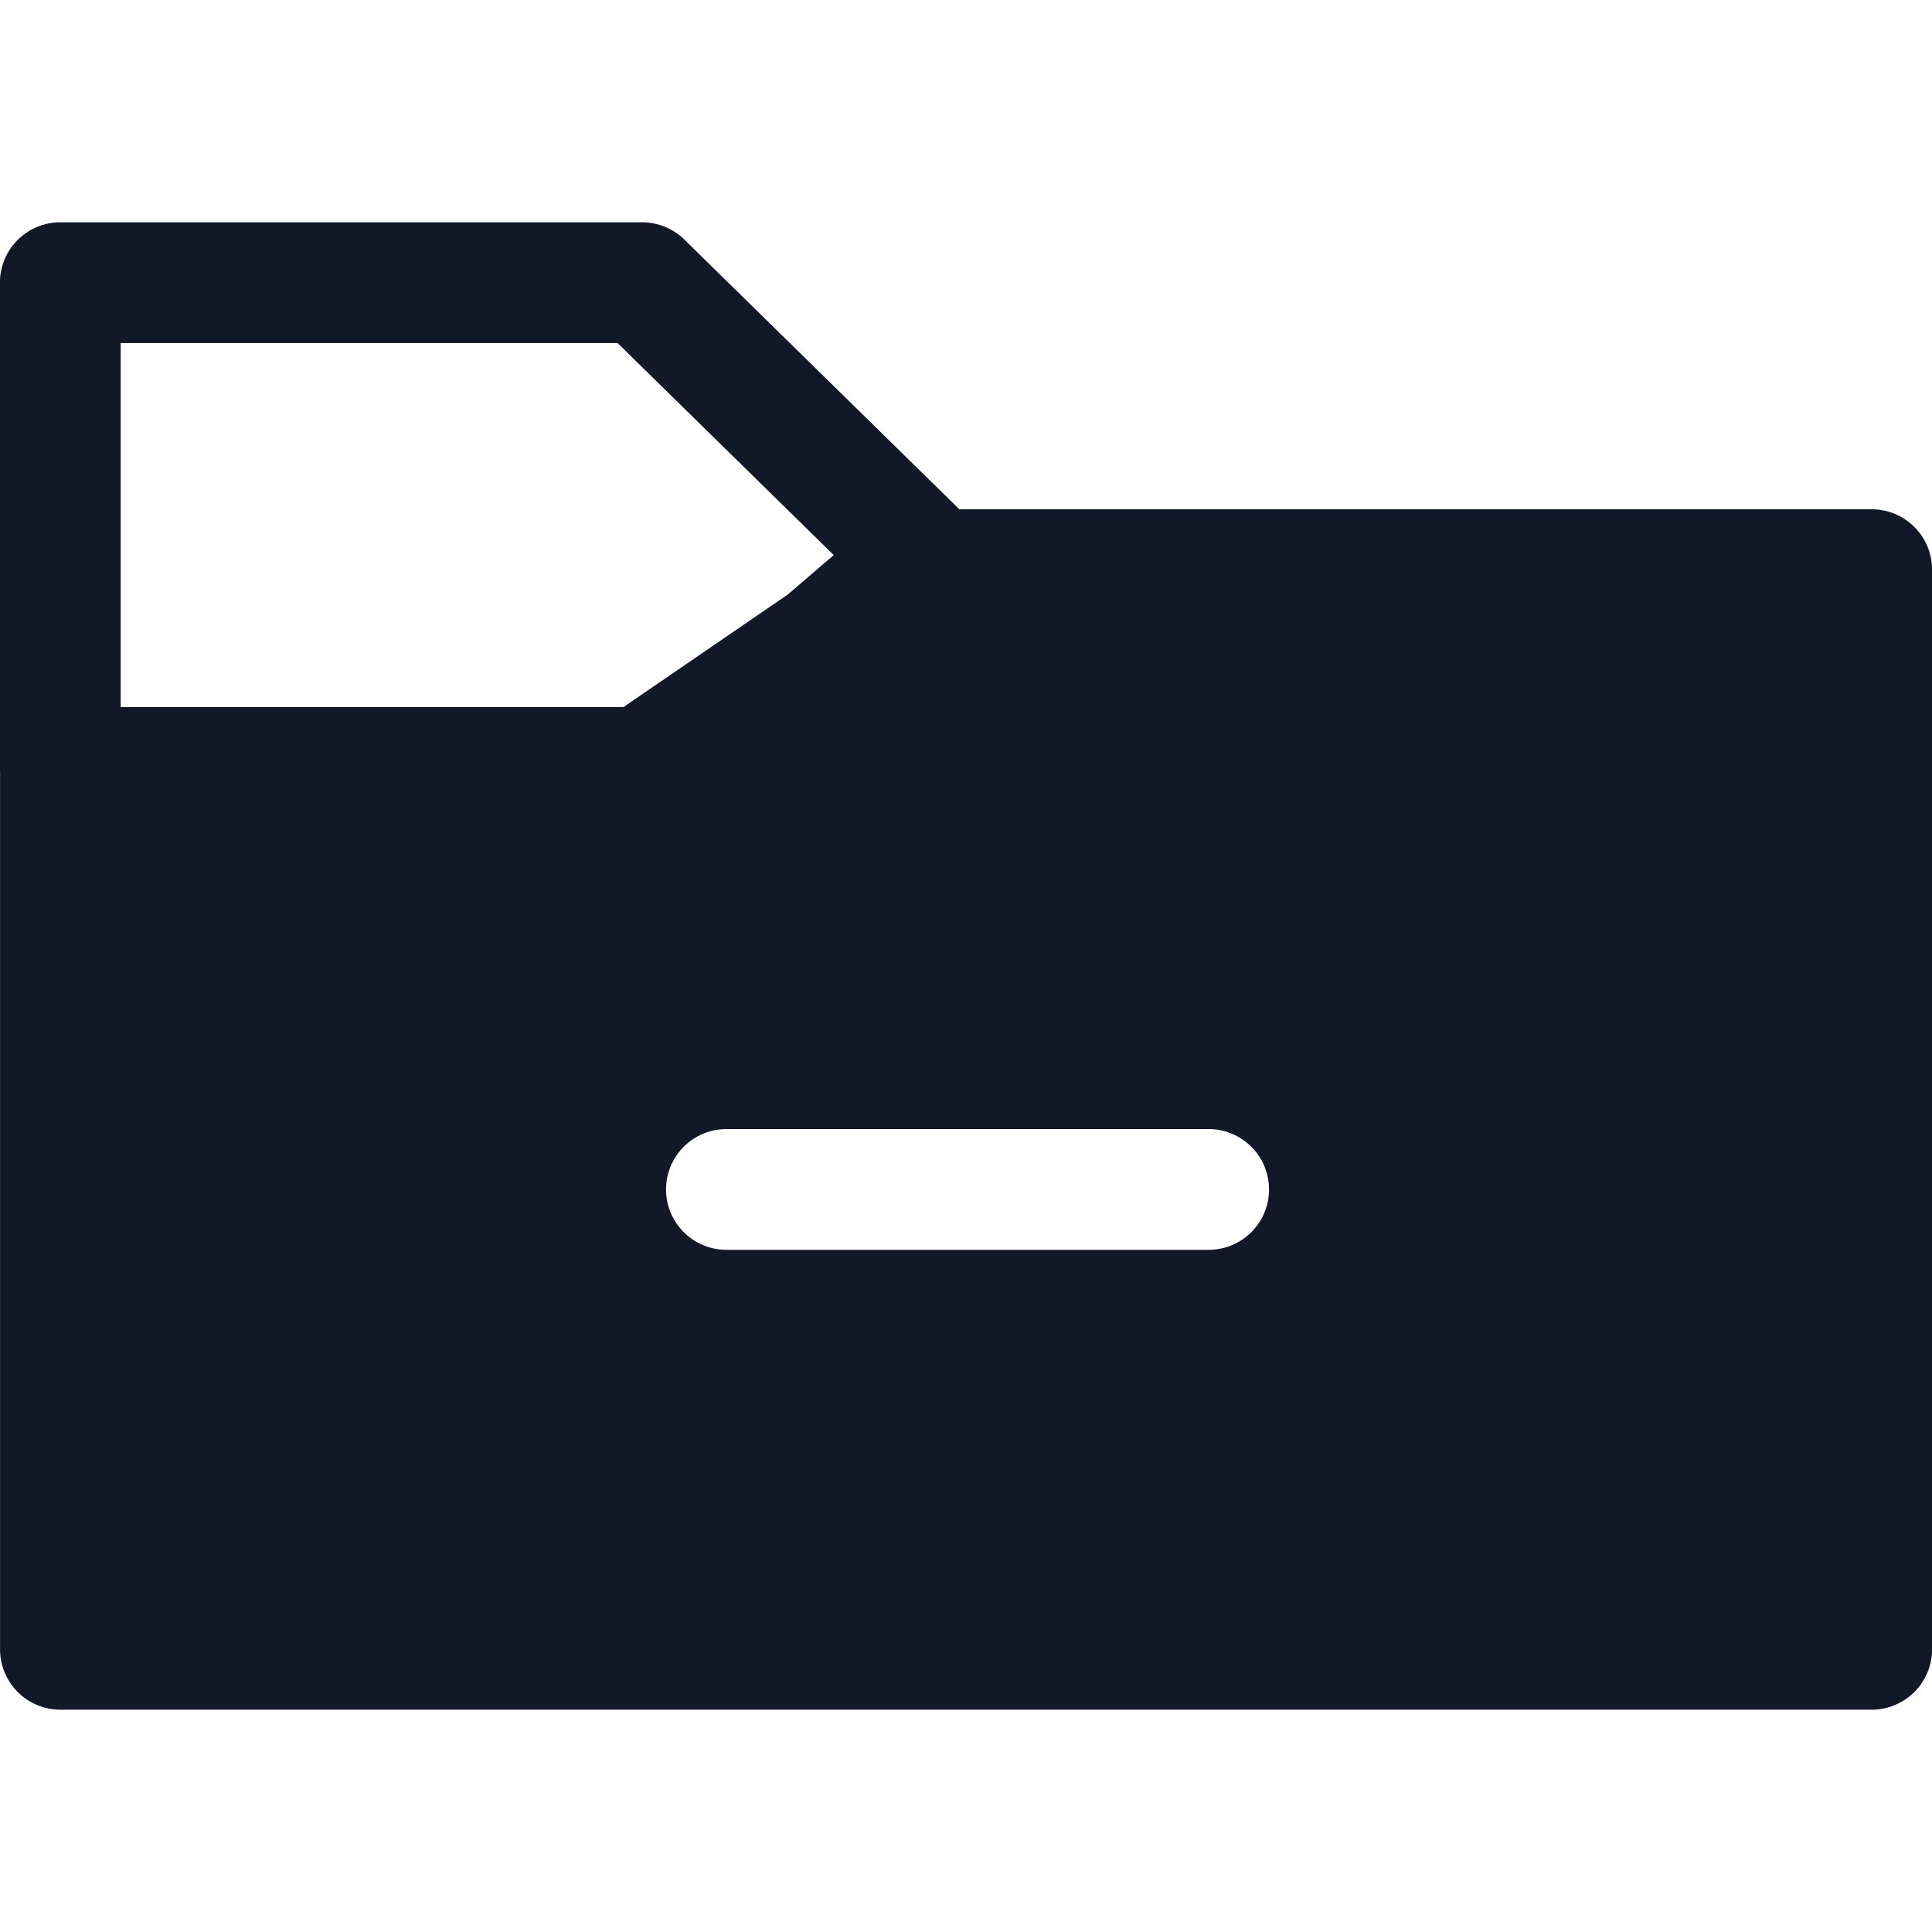 <svg xmlns="http://www.w3.org/2000/svg" width="32" height="32" fill="none" viewBox="0 0 32 32"><path fill="#111827" fill-rule="evenodd" d="M.999 3.682a1 1 0 0 0-1 1v8.029c0 .024 0 .047.002.07v14.537a1 1 0 0 0 1 1h30a1 1 0 0 0 1-1V9.435a1 1 0 0 0-1-1H15.89l-4.554-4.466a1 1 0 0 0-.7-.287H.999Zm12.81 5.512-3.58-3.512h-8.23v6.029h8.328l2.72-1.863.762-.654Zm-2.777 10.507a1 1 0 0 1 1-1h7.987a1 1 0 1 1 0 2h-7.987a1 1 0 0 1-1-1Z" clip-rule="evenodd"/></svg>